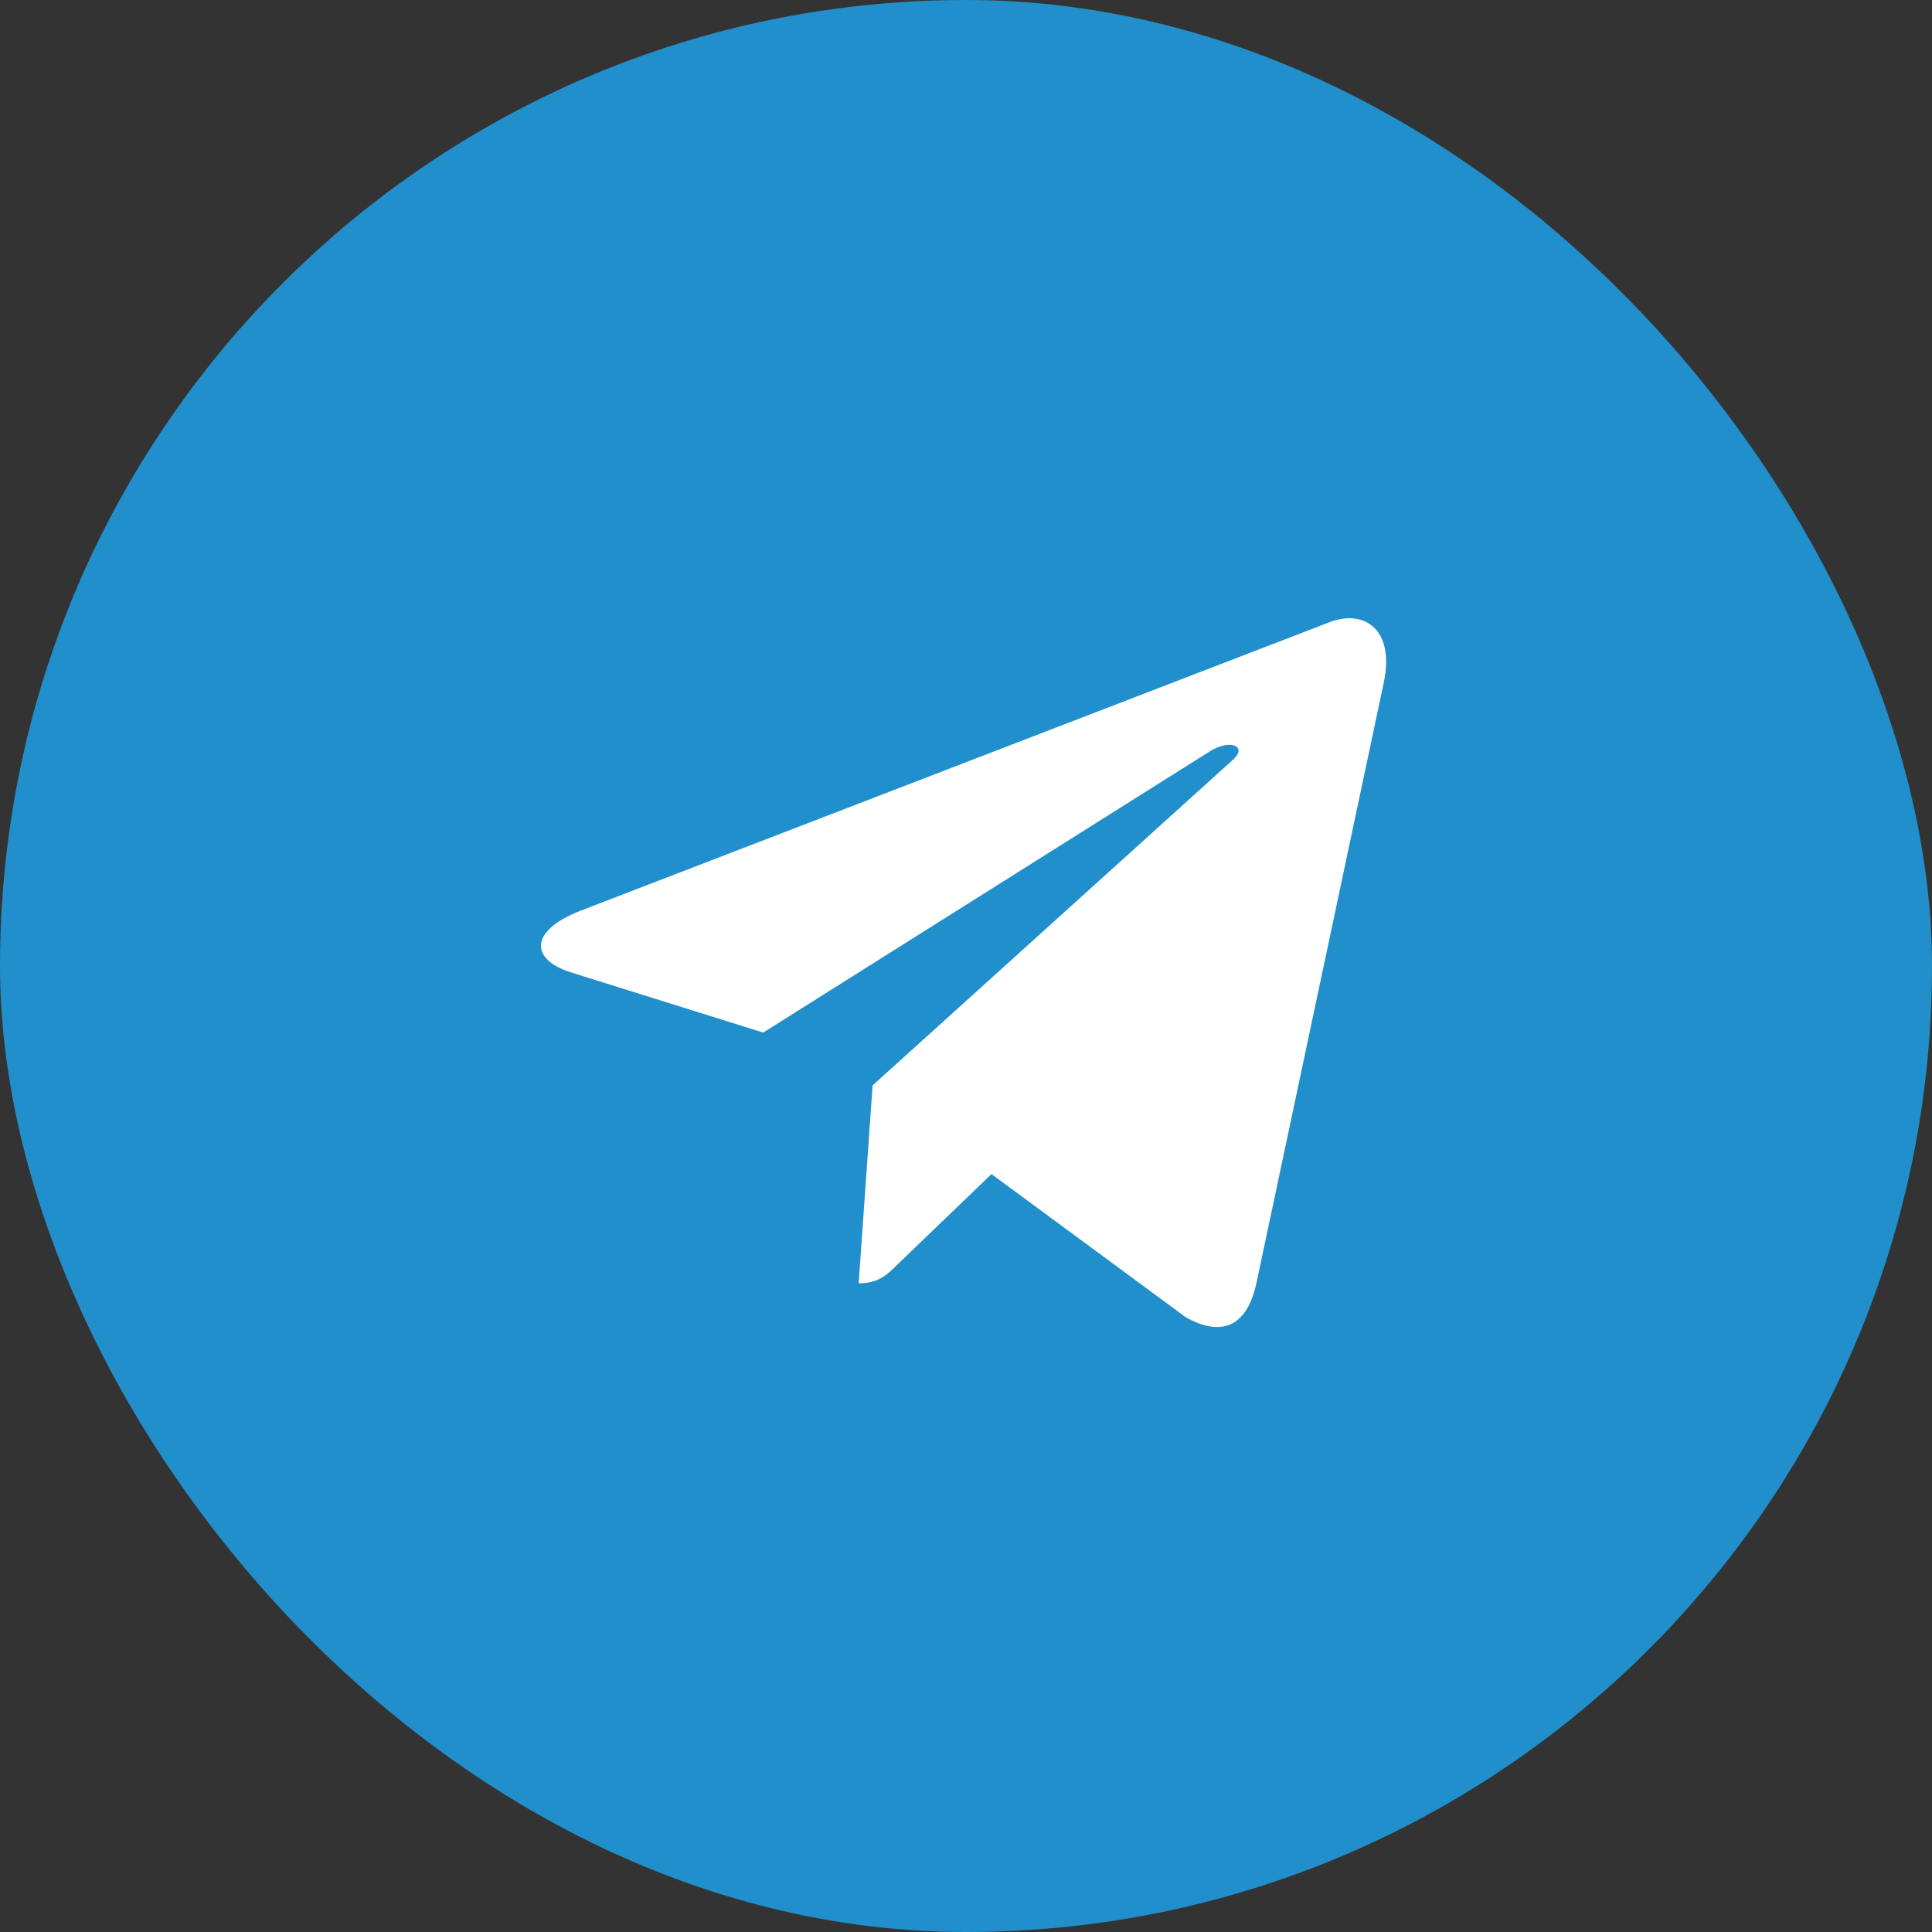 <svg width="50" height="50" viewBox="0 0 50 50" fill="none" xmlns="http://www.w3.org/2000/svg">
<rect x="0" y="0" width="50" height="50" fill="#333333" stroke="none"/>
<rect width="50" height="50" rx="25" fill="#208FCB"/>
<path d="M35.811 17.67L32.51 33.236C32.261 34.335 31.611 34.608 30.689 34.091L25.659 30.385L23.233 32.719C22.964 32.987 22.739 33.212 22.222 33.212L22.583 28.09L31.904 19.667C32.31 19.306 31.817 19.105 31.275 19.467L19.751 26.723L14.79 25.17C13.711 24.833 13.692 24.091 15.015 23.573L34.419 16.098C35.318 15.761 36.104 16.298 35.811 17.67Z" fill="white"/>
</svg>
